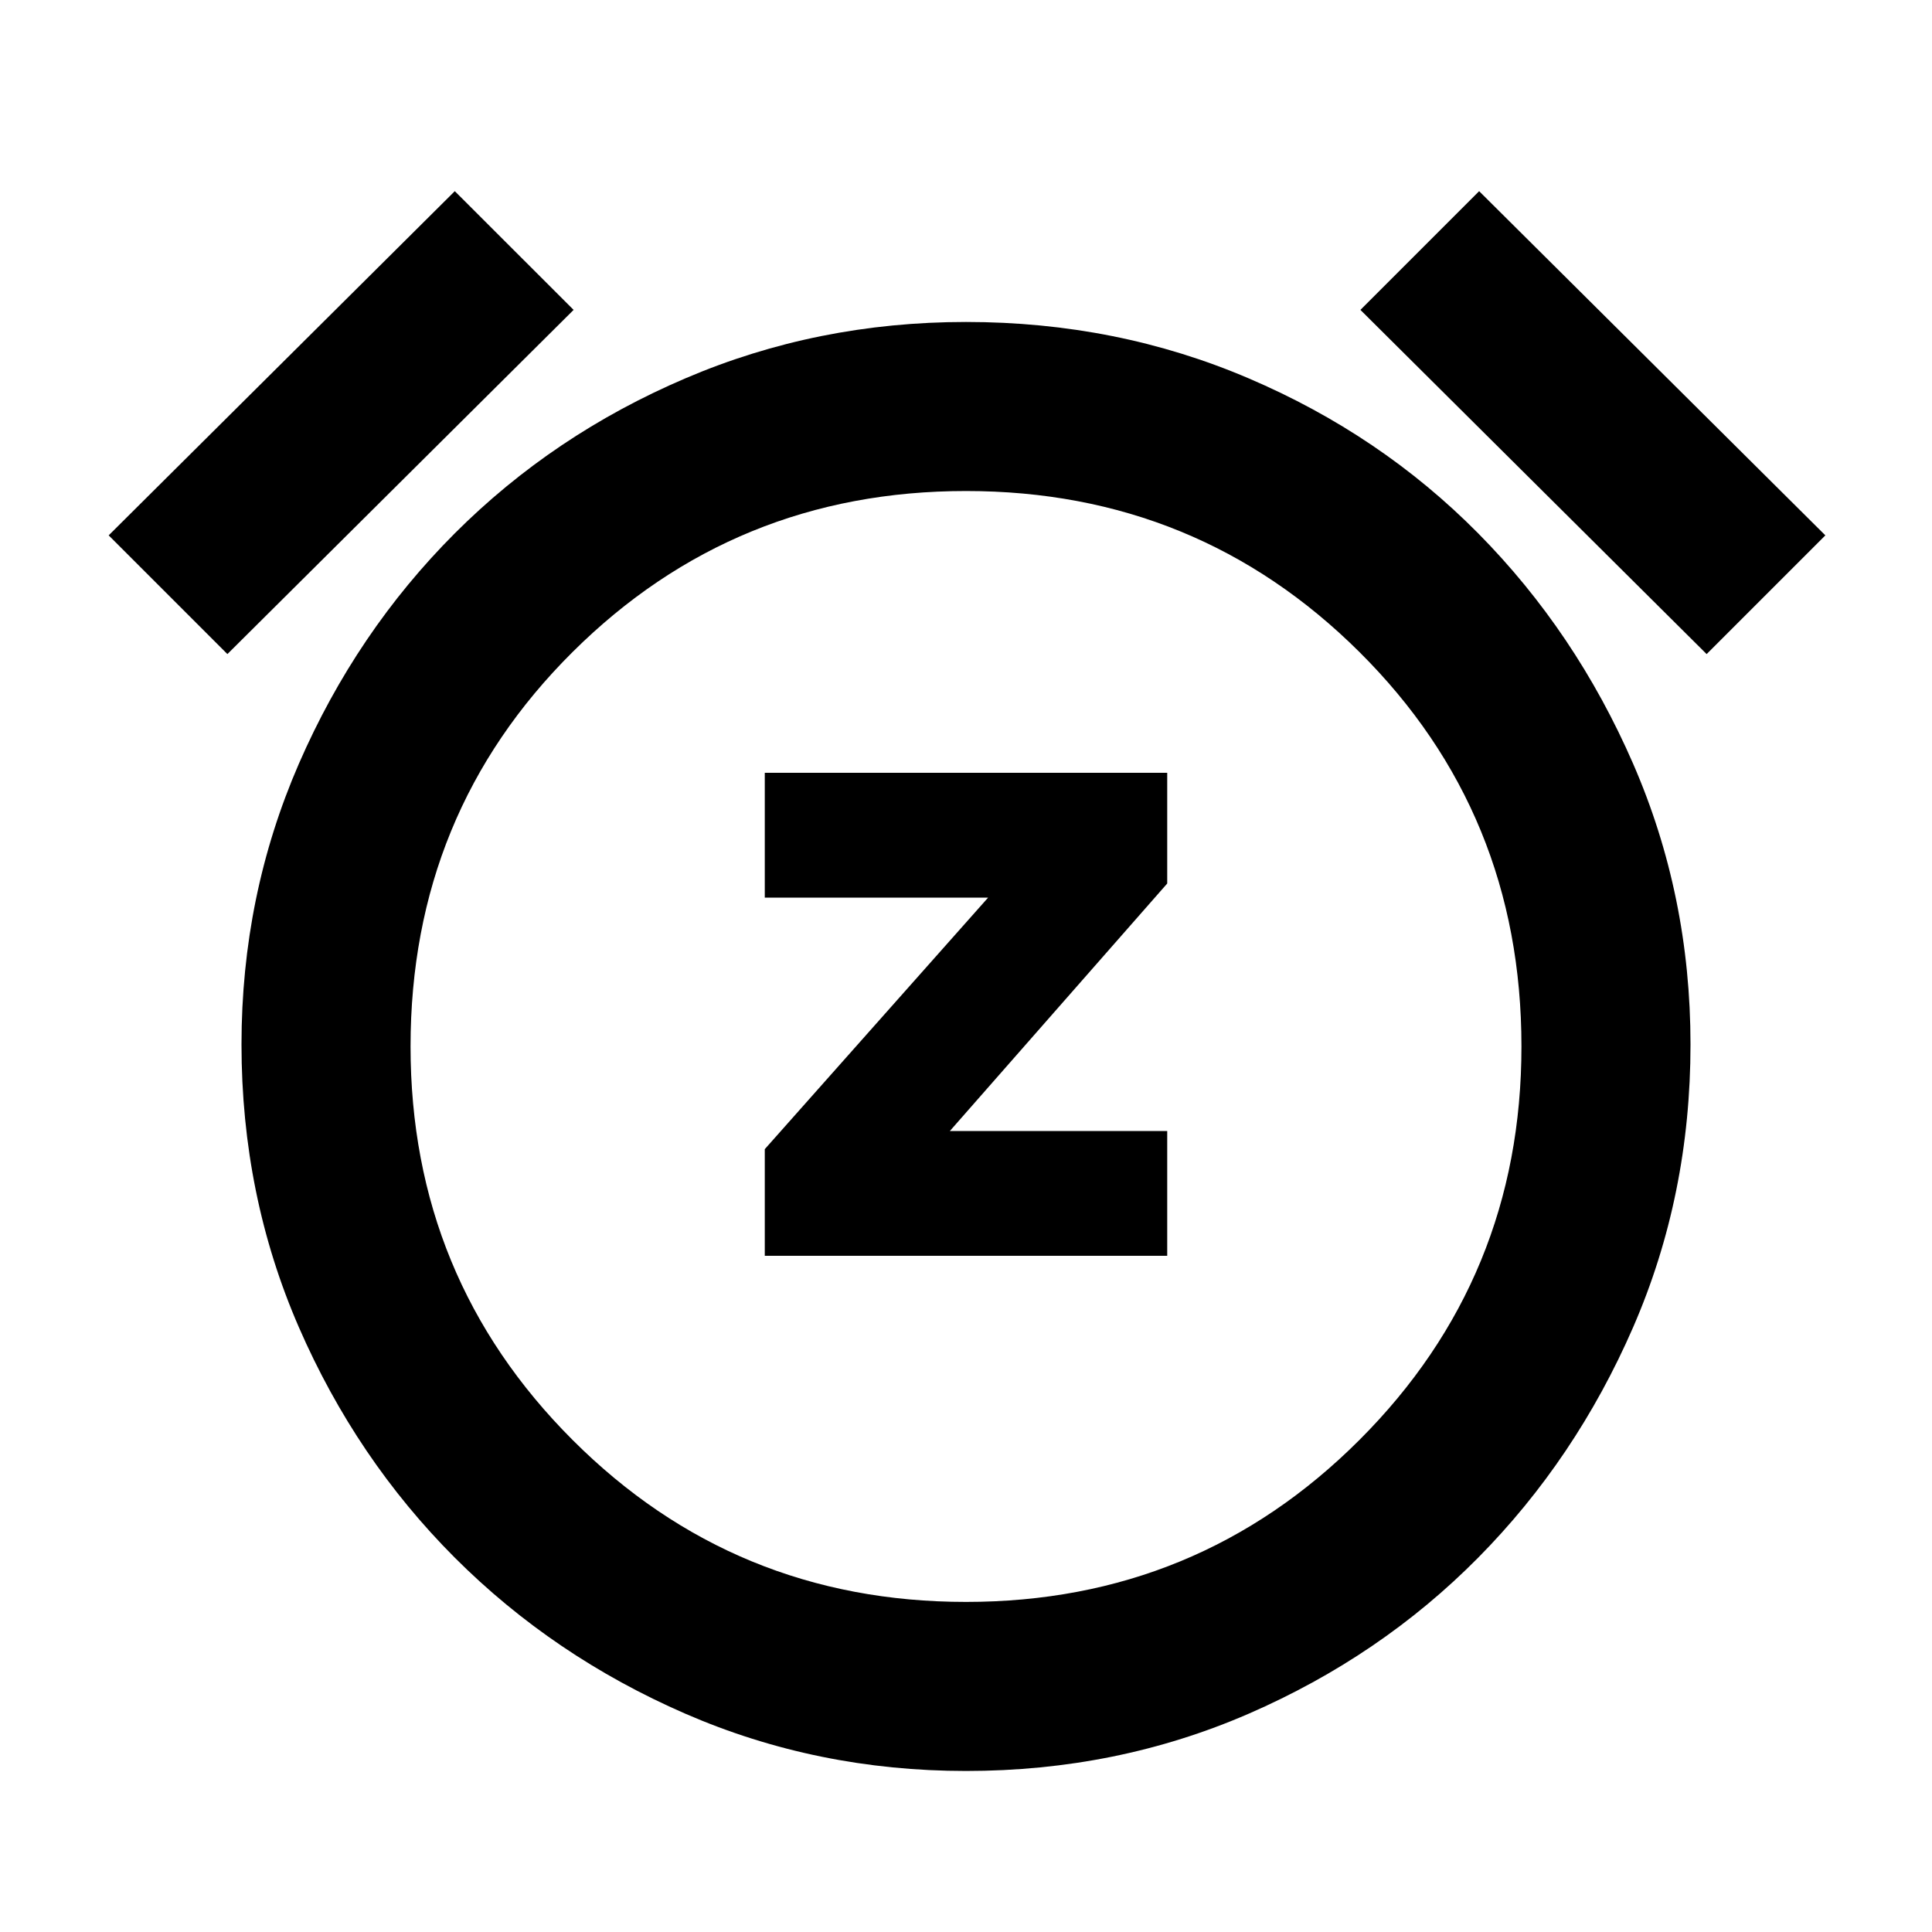 <svg xmlns="http://www.w3.org/2000/svg" height="20" width="20"><path d="M7.917 13H12.083V11.708H9.833L12.083 9.146V8H7.917V9.292H10.229L7.917 11.896ZM10 18.333Q8.458 18.333 7.094 17.74Q5.729 17.146 4.708 16.125Q3.688 15.104 3.094 13.74Q2.5 12.375 2.5 10.812Q2.5 9.271 3.094 7.906Q3.688 6.542 4.708 5.521Q5.729 4.5 7.094 3.917Q8.458 3.333 10 3.333Q11.562 3.333 12.927 3.917Q14.292 4.5 15.302 5.521Q16.312 6.542 16.906 7.906Q17.5 9.271 17.5 10.812Q17.5 12.375 16.906 13.74Q16.312 15.104 15.302 16.125Q14.292 17.146 12.927 17.74Q11.562 18.333 10 18.333ZM10 10.854Q10 10.854 10 10.854Q10 10.854 10 10.854Q10 10.854 10 10.854Q10 10.854 10 10.854Q10 10.854 10 10.854Q10 10.854 10 10.854Q10 10.854 10 10.854Q10 10.854 10 10.854ZM4.708 1.979 5.938 3.208 2.354 6.771 1.125 5.542ZM15.312 1.979 18.896 5.542 17.667 6.771 14.083 3.208ZM10 16.583Q12.396 16.583 14.073 14.906Q15.75 13.229 15.75 10.833Q15.75 8.417 14.073 6.75Q12.396 5.083 10 5.083Q7.604 5.083 5.927 6.75Q4.25 8.417 4.25 10.833Q4.25 13.229 5.927 14.906Q7.604 16.583 10 16.583Z"/></svg>